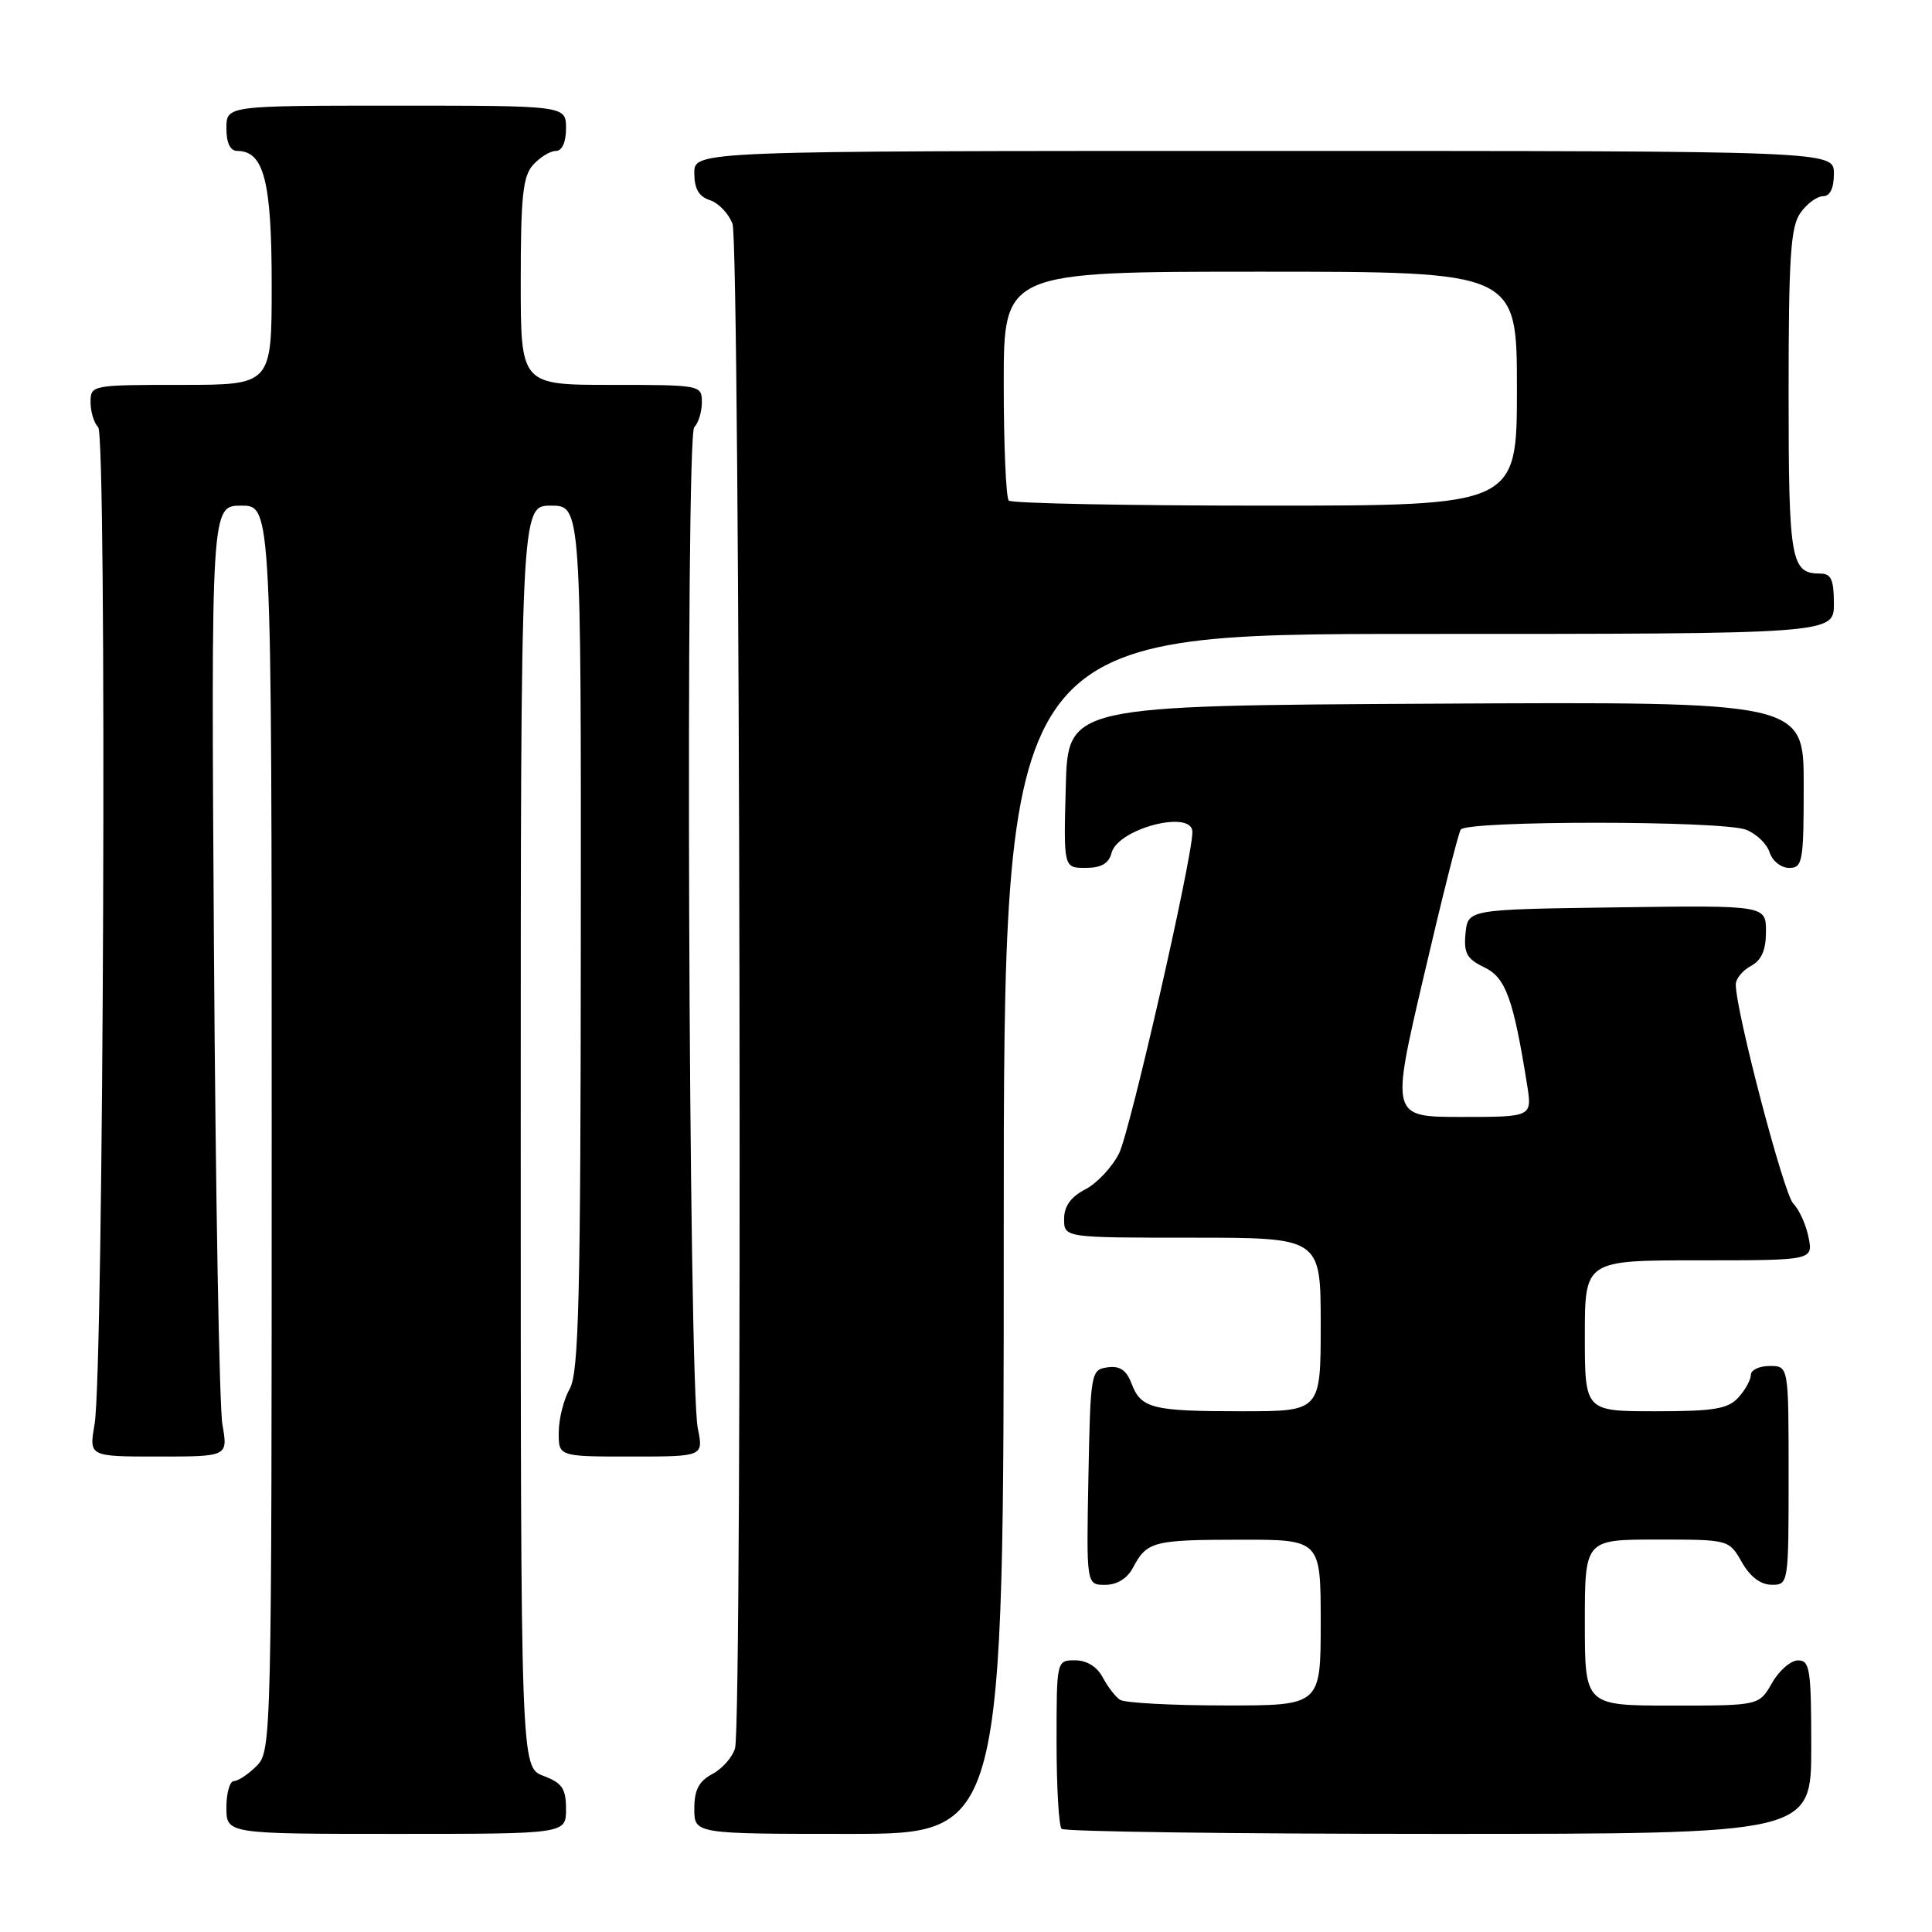 <?xml version="1.0" encoding="UTF-8" standalone="no"?>
<!DOCTYPE svg PUBLIC "-//W3C//DTD SVG 1.1//EN" "http://www.w3.org/Graphics/SVG/1.1/DTD/svg11.dtd" >
<svg xmlns="http://www.w3.org/2000/svg" xmlns:xlink="http://www.w3.org/1999/xlink" version="1.1" viewBox="0 0 256 256">
 <g >
 <path fill="currentColor"
d=" M 75.00 239.72 C 75.00 236.99 74.49 236.25 72.00 235.31 C 69.00 234.17 69.00 234.17 69.00 150.59 C 69.00 67.00 69.00 67.00 73.00 67.00 C 77.00 67.00 77.00 67.00 76.96 124.25 C 76.94 172.00 76.69 181.91 75.50 184.00 C 74.71 185.38 74.05 187.96 74.04 189.75 C 74.00 193.00 74.00 193.00 83.61 193.00 C 93.22 193.00 93.22 193.00 92.46 189.25 C 91.24 183.27 90.80 57.80 91.99 56.61 C 92.54 56.06 93.00 54.57 93.00 53.30 C 93.00 51.03 92.86 51.00 81.00 51.00 C 69.00 51.00 69.00 51.00 69.00 37.33 C 69.00 26.01 69.28 23.34 70.65 21.83 C 71.57 20.82 72.92 20.00 73.65 20.00 C 74.48 20.00 75.00 18.85 75.00 17.00 C 75.00 14.00 75.00 14.00 52.50 14.00 C 30.00 14.00 30.00 14.00 30.00 17.00 C 30.00 18.95 30.51 20.00 31.44 20.00 C 34.97 20.00 36.00 24.01 36.00 37.72 C 36.00 51.00 36.00 51.00 24.00 51.00 C 12.14 51.00 12.00 51.03 12.00 53.30 C 12.00 54.57 12.46 56.06 13.01 56.61 C 14.19 57.79 13.74 181.85 12.53 188.75 C 11.79 193.00 11.79 193.00 21.00 193.00 C 30.21 193.00 30.21 193.00 29.47 188.75 C 29.06 186.41 28.56 158.06 28.35 125.75 C 27.97 67.00 27.97 67.00 31.98 67.00 C 36.00 67.00 36.00 67.00 36.00 149.50 C 36.00 230.67 35.97 232.03 34.00 234.00 C 32.90 235.10 31.55 236.00 31.00 236.00 C 30.45 236.00 30.00 237.57 30.00 239.50 C 30.00 243.00 30.00 243.00 52.50 243.00 C 75.00 243.00 75.00 243.00 75.00 239.72 Z  M 133.00 163.50 C 133.00 84.00 133.00 84.00 188.00 84.00 C 243.00 84.00 243.00 84.00 243.00 80.00 C 243.00 76.81 242.63 76.00 241.20 76.00 C 237.29 76.00 237.00 74.37 237.00 52.02 C 237.00 34.11 237.26 30.07 238.56 28.22 C 239.41 27.00 240.76 26.00 241.56 26.00 C 242.49 26.00 243.00 24.95 243.00 23.00 C 243.00 20.00 243.00 20.00 167.50 20.00 C 92.00 20.00 92.00 20.00 92.00 22.93 C 92.00 25.01 92.60 26.05 94.06 26.52 C 95.19 26.88 96.54 28.29 97.06 29.65 C 98.07 32.31 98.40 227.90 97.40 231.63 C 97.09 232.80 95.74 234.33 94.42 235.05 C 92.60 236.01 92.00 237.17 92.00 239.67 C 92.00 243.00 92.00 243.00 112.50 243.00 C 133.00 243.00 133.00 243.00 133.00 163.50 Z  M 240.00 231.50 C 240.00 221.21 239.82 220.00 238.25 220.01 C 237.29 220.01 235.73 221.36 234.80 223.01 C 233.09 226.00 233.09 226.00 221.55 226.00 C 210.00 226.00 210.00 226.00 210.00 215.00 C 210.00 204.00 210.00 204.00 219.55 204.00 C 229.09 204.00 229.09 204.00 230.80 206.99 C 231.89 208.92 233.30 209.99 234.75 209.99 C 236.98 210.00 237.00 209.87 237.00 195.50 C 237.00 181.00 237.00 181.00 234.50 181.00 C 233.12 181.00 232.00 181.53 232.00 182.17 C 232.00 182.82 231.26 184.17 230.35 185.17 C 228.97 186.69 227.13 187.00 219.35 187.00 C 210.00 187.00 210.00 187.00 210.00 177.00 C 210.00 167.00 210.00 167.00 225.12 167.00 C 240.25 167.00 240.25 167.00 239.64 163.94 C 239.30 162.26 238.39 160.25 237.61 159.47 C 236.36 158.21 230.00 133.97 230.00 130.45 C 230.00 129.69 230.90 128.59 232.00 128.00 C 233.41 127.24 234.00 125.91 234.00 123.44 C 234.00 119.96 234.00 119.96 214.25 120.23 C 194.50 120.50 194.50 120.50 194.19 123.67 C 193.94 126.30 194.36 127.06 196.67 128.17 C 199.51 129.53 200.52 132.30 202.35 143.75 C 203.02 148.00 203.02 148.00 193.66 148.00 C 184.30 148.00 184.30 148.00 188.64 129.43 C 191.02 119.21 193.23 110.43 193.55 109.93 C 194.30 108.71 228.14 108.72 231.35 109.94 C 232.71 110.46 234.12 111.81 234.48 112.94 C 234.84 114.08 236.00 115.00 237.07 115.00 C 238.86 115.00 239.00 114.21 239.00 103.99 C 239.00 92.98 239.00 92.98 190.25 93.24 C 141.50 93.50 141.50 93.50 141.22 104.25 C 140.93 115.00 140.93 115.00 143.85 115.00 C 145.92 115.00 146.92 114.42 147.29 113.01 C 148.13 109.78 158.00 107.23 158.00 110.24 C 158.00 113.73 149.73 149.96 148.28 152.83 C 147.36 154.66 145.34 156.81 143.80 157.60 C 141.88 158.60 141.00 159.83 141.00 161.53 C 141.00 164.00 141.00 164.00 158.00 164.00 C 175.00 164.00 175.00 164.00 175.00 175.50 C 175.00 187.00 175.00 187.00 164.58 187.00 C 152.63 187.00 151.19 186.64 149.92 183.29 C 149.25 181.54 148.37 180.95 146.75 181.18 C 144.55 181.49 144.49 181.83 144.22 195.75 C 143.95 210.00 143.95 210.00 146.44 210.00 C 148.00 210.00 149.37 209.16 150.11 207.75 C 151.96 204.25 152.79 204.03 164.25 204.02 C 175.00 204.00 175.00 204.00 175.00 215.00 C 175.00 226.00 175.00 226.00 162.25 225.98 C 155.24 225.98 149.00 225.64 148.40 225.23 C 147.79 224.83 146.77 223.49 146.11 222.25 C 145.37 220.85 144.00 220.00 142.46 220.00 C 140.00 220.00 140.00 220.00 140.00 230.83 C 140.00 236.79 140.30 241.97 140.67 242.33 C 141.03 242.70 163.53 243.00 190.67 243.00 C 240.00 243.00 240.00 243.00 240.00 231.50 Z  M 133.67 66.33 C 133.30 65.97 133.00 58.99 133.00 50.83 C 133.00 36.00 133.00 36.00 167.00 36.00 C 201.00 36.00 201.00 36.00 201.00 51.50 C 201.00 67.00 201.00 67.00 167.67 67.00 C 149.33 67.00 134.03 66.70 133.67 66.33 Z "/>
</g>
</svg>